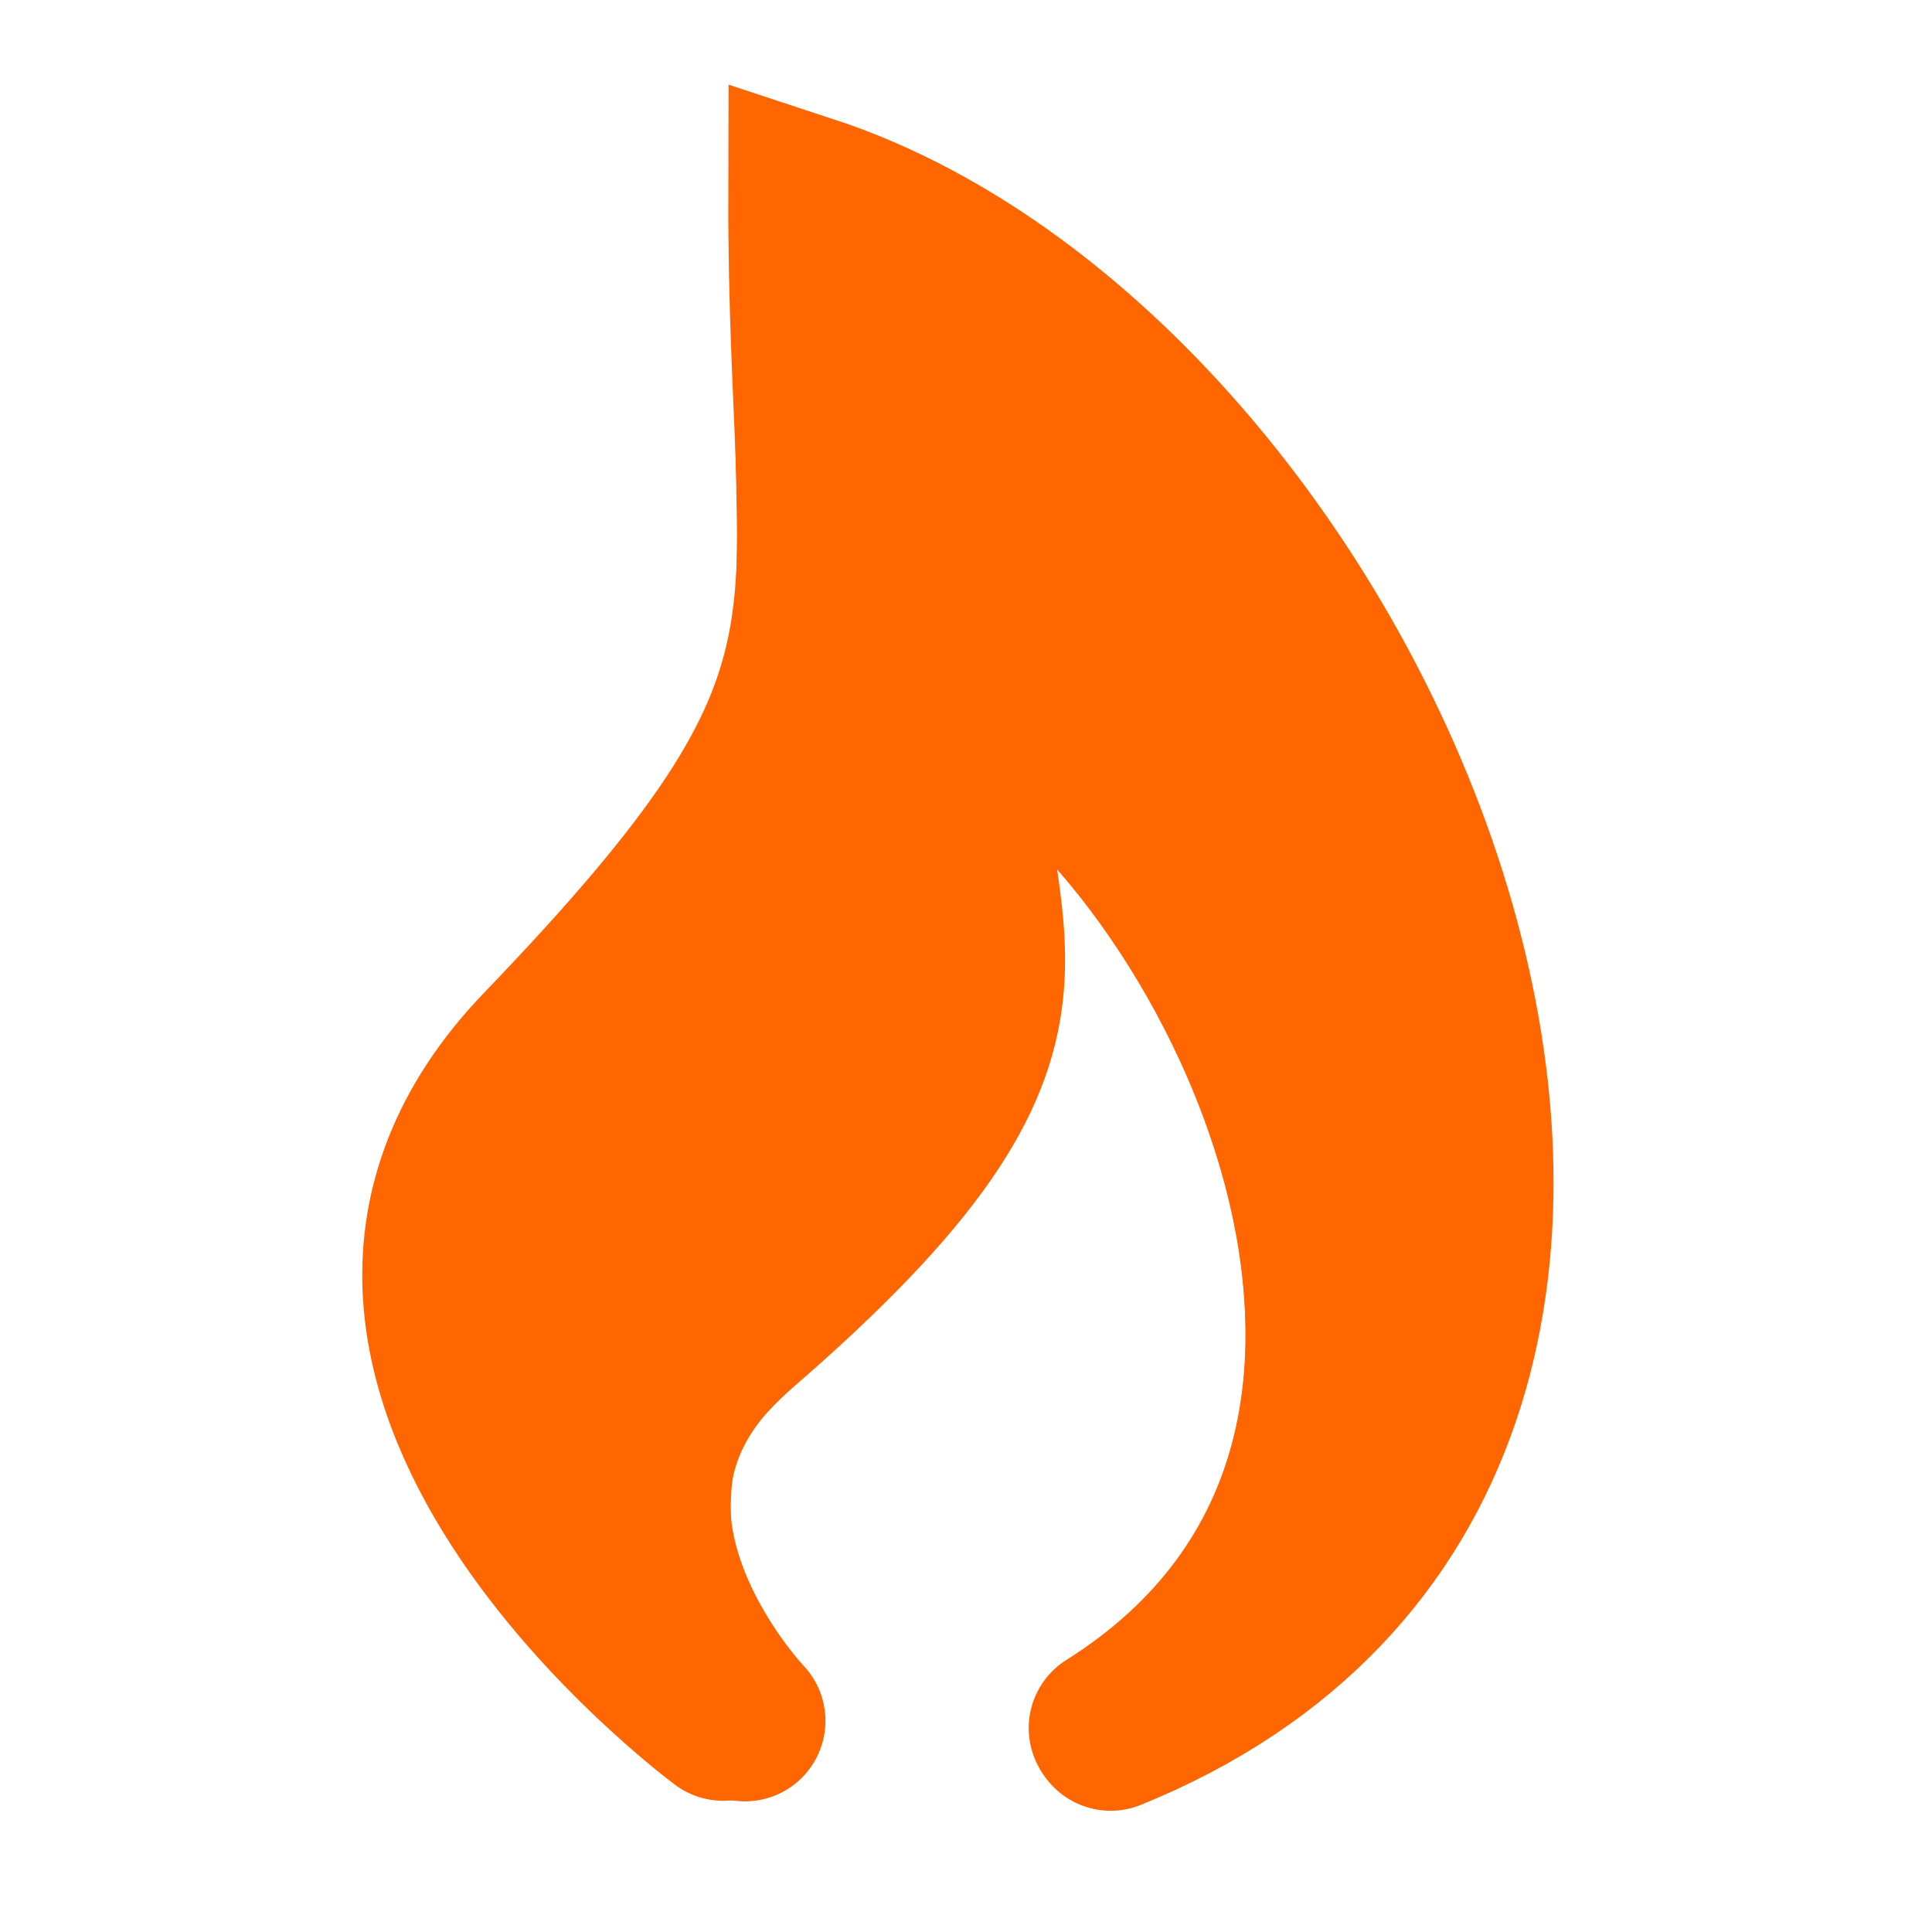 <?xml version="1.0" encoding="UTF-8" standalone="no"?>
<!-- Created with Inkscape (http://www.inkscape.org/) -->

<svg
   xmlns:dc="http://purl.org/dc/elements/1.1/"
   xmlns:cc="http://creativecommons.org/ns#"
   xmlns:rdf="http://www.w3.org/1999/02/22-rdf-syntax-ns#"
   xmlns:svg="http://www.w3.org/2000/svg"
   xmlns="http://www.w3.org/2000/svg"
   xmlns:sodipodi="http://sodipodi.sourceforge.net/DTD/sodipodi-0.dtd"
   xmlns:inkscape="http://www.inkscape.org/namespaces/inkscape"
   width="24"
   height="24"
   viewBox="0 0 24 24"
   id="svg2"
   version="1.1"
   inkscape:version="0.92.5 (2060ec1f9f, 2020-04-08)"
   sodipodi:docname="orange_flame.svg">
  <defs
     id="defs4" />
  <sodipodi:namedview
     id="base"
     pagecolor="#ffffff"
     bordercolor="#666666"
     borderopacity="1.0"
     inkscape:pageopacity="0.0"
     inkscape:pageshadow="2"
     inkscape:zoom="22.627417"
     inkscape:cx="14.110751"
     inkscape:cy="17.520412"
     inkscape:document-units="px"
     inkscape:current-layer="layer1"
     showgrid="false"
     units="px"
     inkscape:window-width="1920"
     inkscape:window-height="1030"
     inkscape:window-x="1920"
     inkscape:window-y="0"
     inkscape:window-maximized="1" />
  <g
     inkscape:label="Layer 1"
     inkscape:groupmode="layer"
     id="layer1"
     transform="translate(0,-1028.362)">
    <path
       style="fill:none;fill-rule:evenodd;stroke:#ff6600;stroke-width:2;stroke-linecap:round;stroke-linejoin:miter;stroke-miterlimit:4;stroke-dasharray:none;stroke-opacity:1"
       d="m 8.984,1049.732 c 0,0 -6.002,-4.439 -2.25,-8.344 4.395,-4.574 3.3,-5.098 3.313,-10.594 6.997,2.302 12.492,15.51 3.75,19.062"
       id="path4368"
       inkscape:connector-curvature="0"
       sodipodi:nodetypes="cscc" />
    <path
       style="fill:none;fill-rule:evenodd;stroke:#ff6600;stroke-width:2;stroke-linecap:round;stroke-linejoin:miter;stroke-miterlimit:4;stroke-dasharray:none;stroke-opacity:1"
       d="m 9.254,1049.739 c 0,0 -2.594,-2.711 -0.095,-4.866 4.492,-3.874 2.73,-4.652 2.737,-7.95 3.222,1.419 7.414,9.424 1.883,12.906"
       id="path4368-6"
       inkscape:connector-curvature="0"
       sodipodi:nodetypes="cscc" />
    <path
       style="fill:none;stroke:none;stroke-width:2;stroke-linecap:round;stroke-linejoin:miter;stroke-miterlimit:4;stroke-dasharray:none;stroke-opacity:1"
       d="m 16.925,1047.822 c 0,-0.01 0.064,-0.159 0.142,-0.336 1.203,-2.714 0.939,-6.571 -0.673,-9.805 -0.715,-1.434 -1.564,-2.48 -2.515,-3.097 -0.188,-0.122 -1.825,-0.88 -1.901,-0.88 -0.016,0 -0.024,0.973 -0.019,2.289 0.009,2.436 0.002,2.598 -0.144,3.314 -0.157,0.767 -0.465,1.486 -0.95,2.213 -0.491,0.737 -1.118,1.449 -1.896,2.152 -0.951,0.86 -1.149,1.079 -1.435,1.579 -0.305,0.535 -0.455,1.088 -0.464,1.71 -0.003,0.202 -0.016,0.367 -0.03,0.367 -0.058,4e-4 -1.055,-1.038 -1.218,-1.27 -0.533,-0.754 -0.772,-1.533 -0.683,-2.228 0.07,-0.544 0.224,-0.921 0.718,-1.752 0.843,-1.421 1.712,-2.57 3.262,-4.317 1.025,-1.155 1.434,-1.686 1.814,-2.358 0.416,-0.734 0.72,-1.644 0.852,-2.543 0.029,-0.198 0.061,-0.384 0.073,-0.414 0.017,-0.047 0.066,-0.026 0.348,0.151 2.864,1.791 5.595,5.683 6.421,9.149 0.196,0.821 0.266,1.375 0.266,2.1 7.5e-4,1.429 -0.372,2.491 -1.163,3.315 -0.293,0.305 -0.806,0.726 -0.806,0.661 z"
       id="path4391"
       inkscape:connector-curvature="0" />
    <path
       style="fill:#ff6600;fill-opacity:1;stroke:#ff6600;stroke-width:2;stroke-linecap:round;stroke-linejoin:miter;stroke-miterlimit:4;stroke-dasharray:none;stroke-opacity:1"
       d="m 6.969,1045.876 c -0.631,-1.257 -0.6,-2.313 0.099,-3.303 0.085,-0.12 0.372,-0.451 0.639,-0.734 1.772,-1.887 2.64,-3.105 3.068,-4.309 l 0.104,-0.293 0.022,0.34 c 0.024,0.372 0.101,0.992 0.221,1.793 0.093,0.615 0.103,1.161 0.028,1.467 -0.193,0.786 -0.901,1.69 -2.341,2.986 -0.811,0.731 -1.043,0.997 -1.324,1.516 -0.137,0.255 -0.201,0.412 -0.285,0.702 l -0.054,0.188 -0.178,-0.354 z"
       id="path4395"
       inkscape:connector-curvature="0" />
    <path
       style="fill:#ff6600;fill-opacity:1;stroke:#ff6600;stroke-width:2;stroke-linecap:round;stroke-linejoin:miter;stroke-miterlimit:4;stroke-dasharray:none;stroke-opacity:1"
       d="m 17.19,1042.688 c -0.446,-1.825 -1.517,-3.78 -2.831,-5.168 -0.463,-0.489 -1.053,-0.972 -1.547,-1.266 -0.104,-0.062 -0.512,-0.256 -0.908,-0.431 l -0.719,-0.319 -0.022,-0.965 c -0.012,-0.531 -0.035,-1.232 -0.05,-1.559 -0.015,-0.327 -0.025,-0.597 -0.022,-0.601 0.015,-0.019 0.619,0.377 0.933,0.613 0.508,0.38 0.794,0.631 1.292,1.135 0.499,0.504 0.801,0.85 1.179,1.353 1.425,1.893 2.374,4.091 2.689,6.224 0.043,0.292 0.122,1.323 0.103,1.341 -0.005,0 -0.048,-0.156 -0.097,-0.356 z"
       id="path4397"
       inkscape:connector-curvature="0" />
    <path
       style="fill:#ff6600;stroke-width:0.044"
       d="m 13.625,22.45 c -0.379,-0.067 -0.714,-0.389 -0.799,-0.77 -0.043,-0.191 -0.039,-0.27 0.021,-0.469 0.092,-0.306 0.185,-0.411 0.651,-0.74 1.399,-0.987 2.037,-2.317 1.972,-4.112 -0.05,-1.373 -0.489,-2.772 -1.3,-4.138 -0.349,-0.587 -0.965,-1.436 -1.042,-1.436 -0.01,0 -2.65e-4,0.114 0.021,0.254 0.021,0.14 0.039,0.533 0.04,0.873 0.002,0.525 -0.015,0.685 -0.112,1.061 -0.196,0.761 -0.617,1.521 -1.273,2.298 -0.316,0.375 -0.914,0.973 -1.987,1.989 -0.591,0.559 -0.714,0.786 -0.737,1.355 -0.011,0.267 0.007,0.461 0.059,0.641 0.105,0.366 0.427,0.958 0.715,1.313 0.294,0.364 0.369,0.529 0.369,0.813 0,0.42 -0.305,0.823 -0.711,0.939 -0.198,0.057 -0.55,0.054 -0.77,-0.005 C 8.5,22.249 8.012,21.869 7.356,21.236 5.881,19.813 4.977,18.363 4.625,16.861 c -0.063,-0.271 -0.082,-0.514 -0.079,-1.039 0.003,-0.59 0.02,-0.744 0.118,-1.114 0.228,-0.853 0.677,-1.627 1.371,-2.362 C 7.166,11.149 7.749,10.457 8.238,9.729 8.616,9.167 8.772,8.864 8.939,8.363 9.14,7.759 9.176,7.344 9.145,5.967 9.078,3.04 9.062,1.106 9.104,1.106 c 0.024,0 0.457,0.14 0.964,0.311 1.887,0.637 3.131,1.421 4.621,2.912 1.789,1.791 3.078,3.887 3.886,6.32 1.164,3.505 0.86,6.767 -0.845,9.068 -0.743,1.002 -1.692,1.774 -2.933,2.386 -0.64,0.316 -0.906,0.395 -1.171,0.348 z"
       id="path338"
       inkscape:connector-curvature="0"
       transform="translate(0,1028.362)" />
  </g>
</svg>
